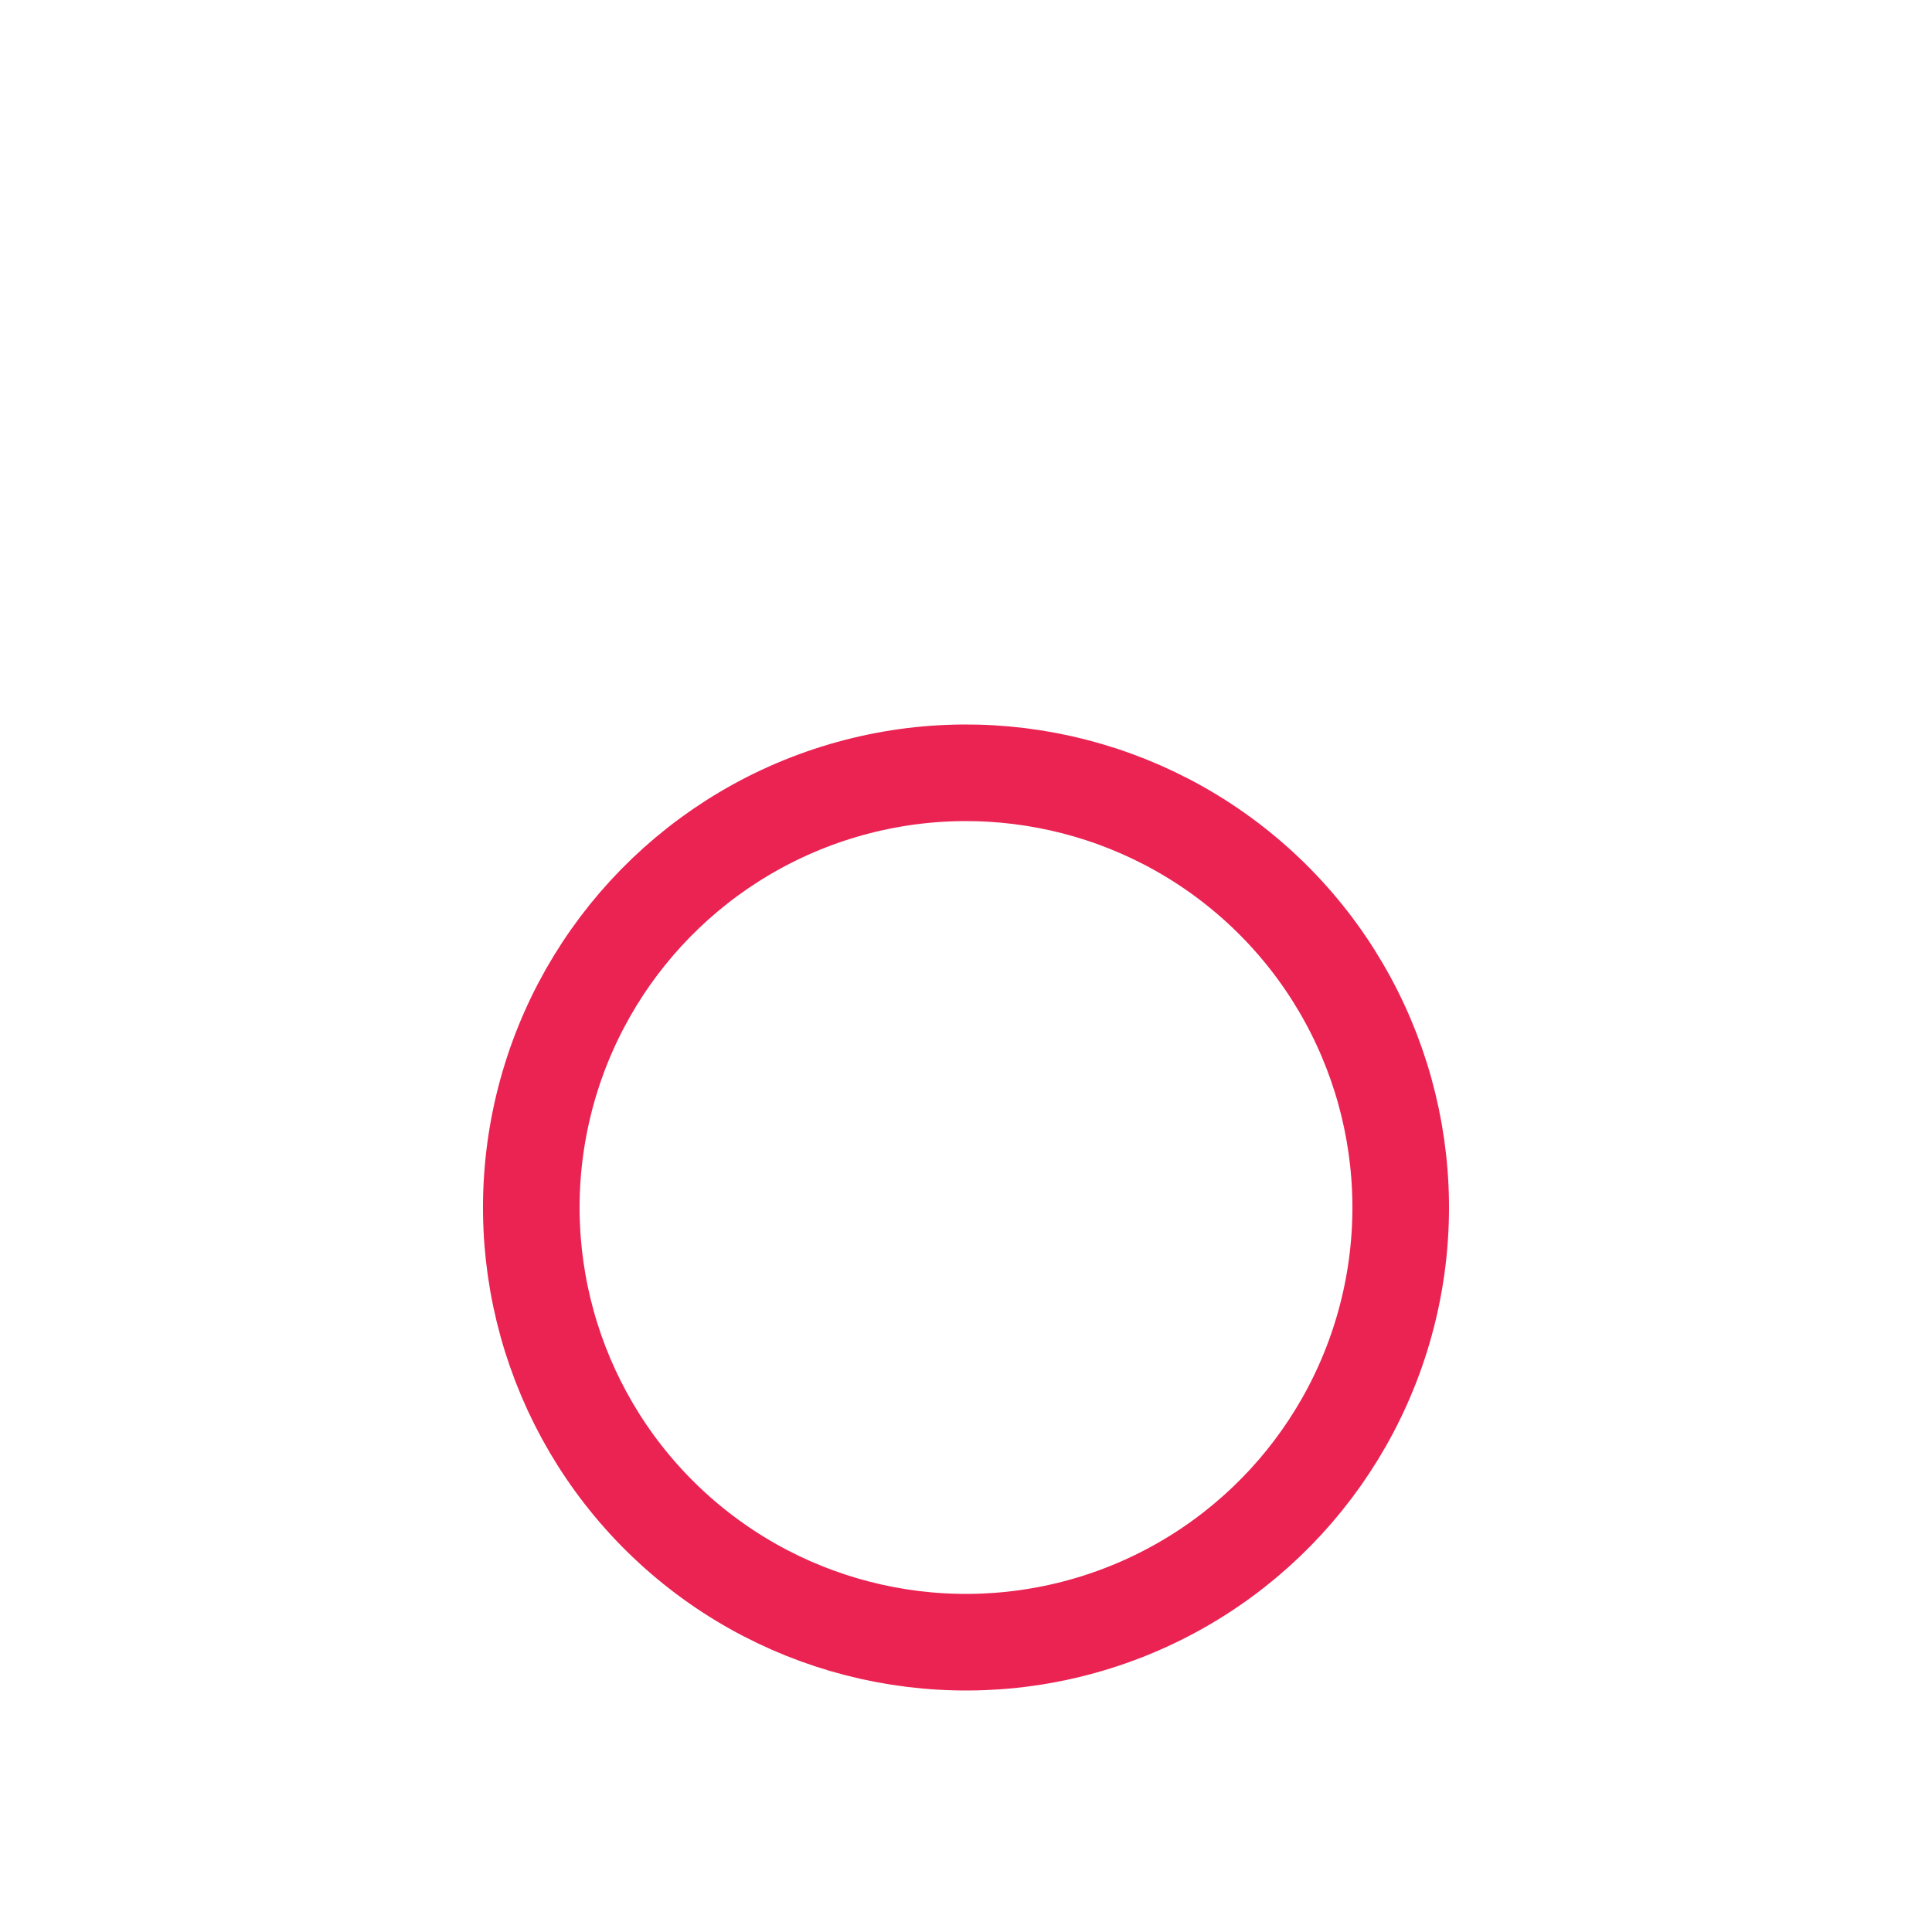 <svg xmlns="http://www.w3.org/2000/svg" xmlns:xlink="http://www.w3.org/1999/xlink" width="144px" height="144px" viewBox="10 0 80 80" preserveAspectRatio="xMidYMid">
<circle cx="50" cy="50" r="18" stroke="#4dcaf4" stroke-width="2" fill="none"></circle>
<circle cx="50" cy="50" r="18" stroke="#ea2353" stroke-width="4" stroke-linecap="round" fill="none" transform="rotate(12.575 50 50)">
  <animateTransform attributeName="transform" type="rotate" repeatCount="indefinite" dur="1.724s" values="0 50 50;180 50 50;720 50 50" keyTimes="0;0.5;1"></animateTransform>
  <animate attributeName="stroke-dasharray" repeatCount="indefinite" dur="1.724s" values="11.31 101.788;56.549 56.549;11.31 101.788" keyTimes="0;0.5;1"></animate>
</circle>
</svg>